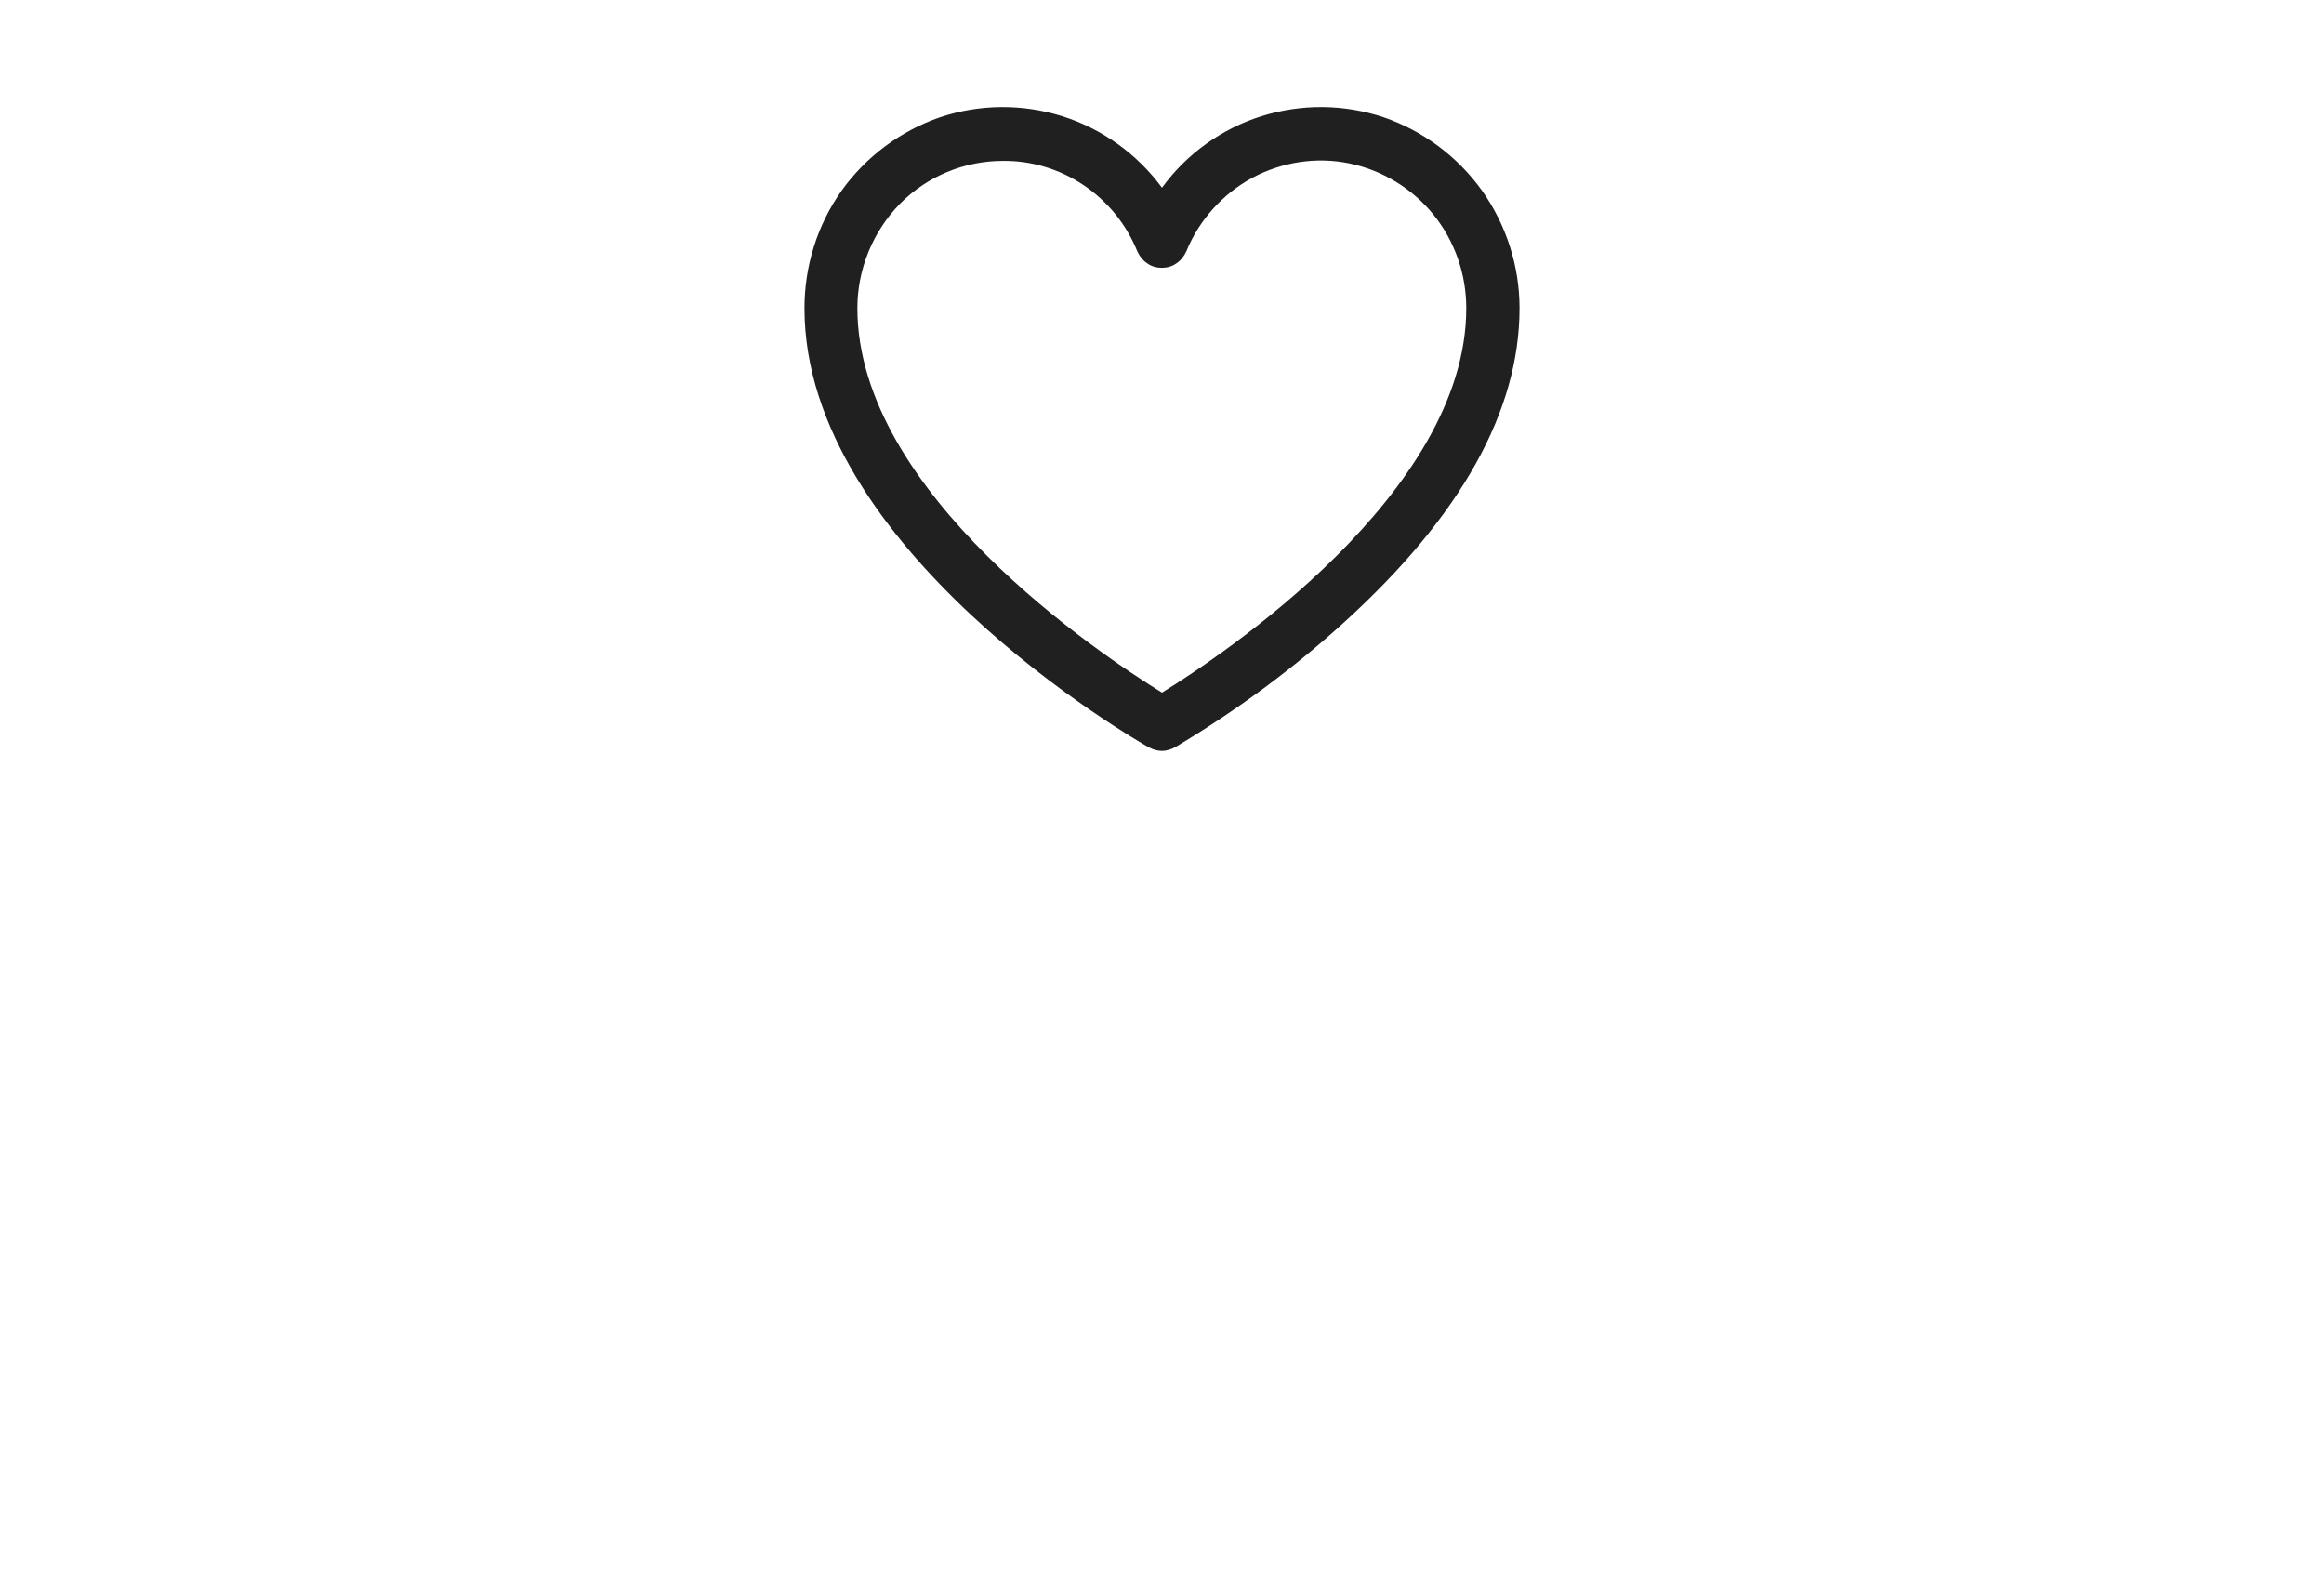 <svg width="65" height="44" viewBox="0 0 65 44" fill="none" xmlns="http://www.w3.org/2000/svg" xmlns:xlink="http://www.w3.org/1999/xlink">
	<desc>
			Created with Pixso.
	</desc>
	<defs>
		<clipPath id="clip23_16535">
			<rect id="24/ favourites" width="24" height="24" transform="translate(20.5 0)" fill="white" fill-opacity="0"/>
		</clipPath>
	</defs>
	<g clip-path="url(#clip23_16535)">
		<path id="Vector" d="M32.5 21C32.37 21 32.25 20.96 32.13 20.9C31.74 20.68 22.5 15.36 22.5 8.62C22.5 7.44 22.86 6.29 23.54 5.33C24.23 4.37 25.19 3.66 26.29 3.28C27.4 2.91 28.59 2.9 29.71 3.25C30.82 3.6 31.8 4.3 32.5 5.25C33.19 4.3 34.17 3.6 35.28 3.25C36.4 2.9 37.59 2.91 38.7 3.28C39.8 3.66 40.76 4.37 41.45 5.33C42.13 6.29 42.5 7.44 42.5 8.62C42.5 11.49 40.86 14.43 37.62 17.38C36.16 18.71 34.56 19.89 32.86 20.9C32.75 20.96 32.62 21 32.5 21ZM28.05 4.5C26.97 4.5 25.93 4.93 25.17 5.7C24.41 6.48 23.98 7.53 23.98 8.62C23.98 13.8 30.83 18.34 32.5 19.37C34.16 18.34 41.01 13.8 41.01 8.62C41.01 7.67 40.69 6.74 40.09 6C39.5 5.27 38.66 4.76 37.74 4.57C36.82 4.38 35.86 4.53 35.03 4.97C34.2 5.42 33.54 6.15 33.18 7.03C33.12 7.16 33.03 7.28 32.91 7.36C32.79 7.45 32.64 7.49 32.5 7.49C32.35 7.49 32.2 7.45 32.08 7.36C31.96 7.28 31.87 7.16 31.81 7.03C31.5 6.27 30.98 5.63 30.31 5.18C29.64 4.73 28.85 4.49 28.05 4.5Z" fill="#202020" fill-opacity="1" fill-rule="nonzero"/>
	</g>
</svg>
